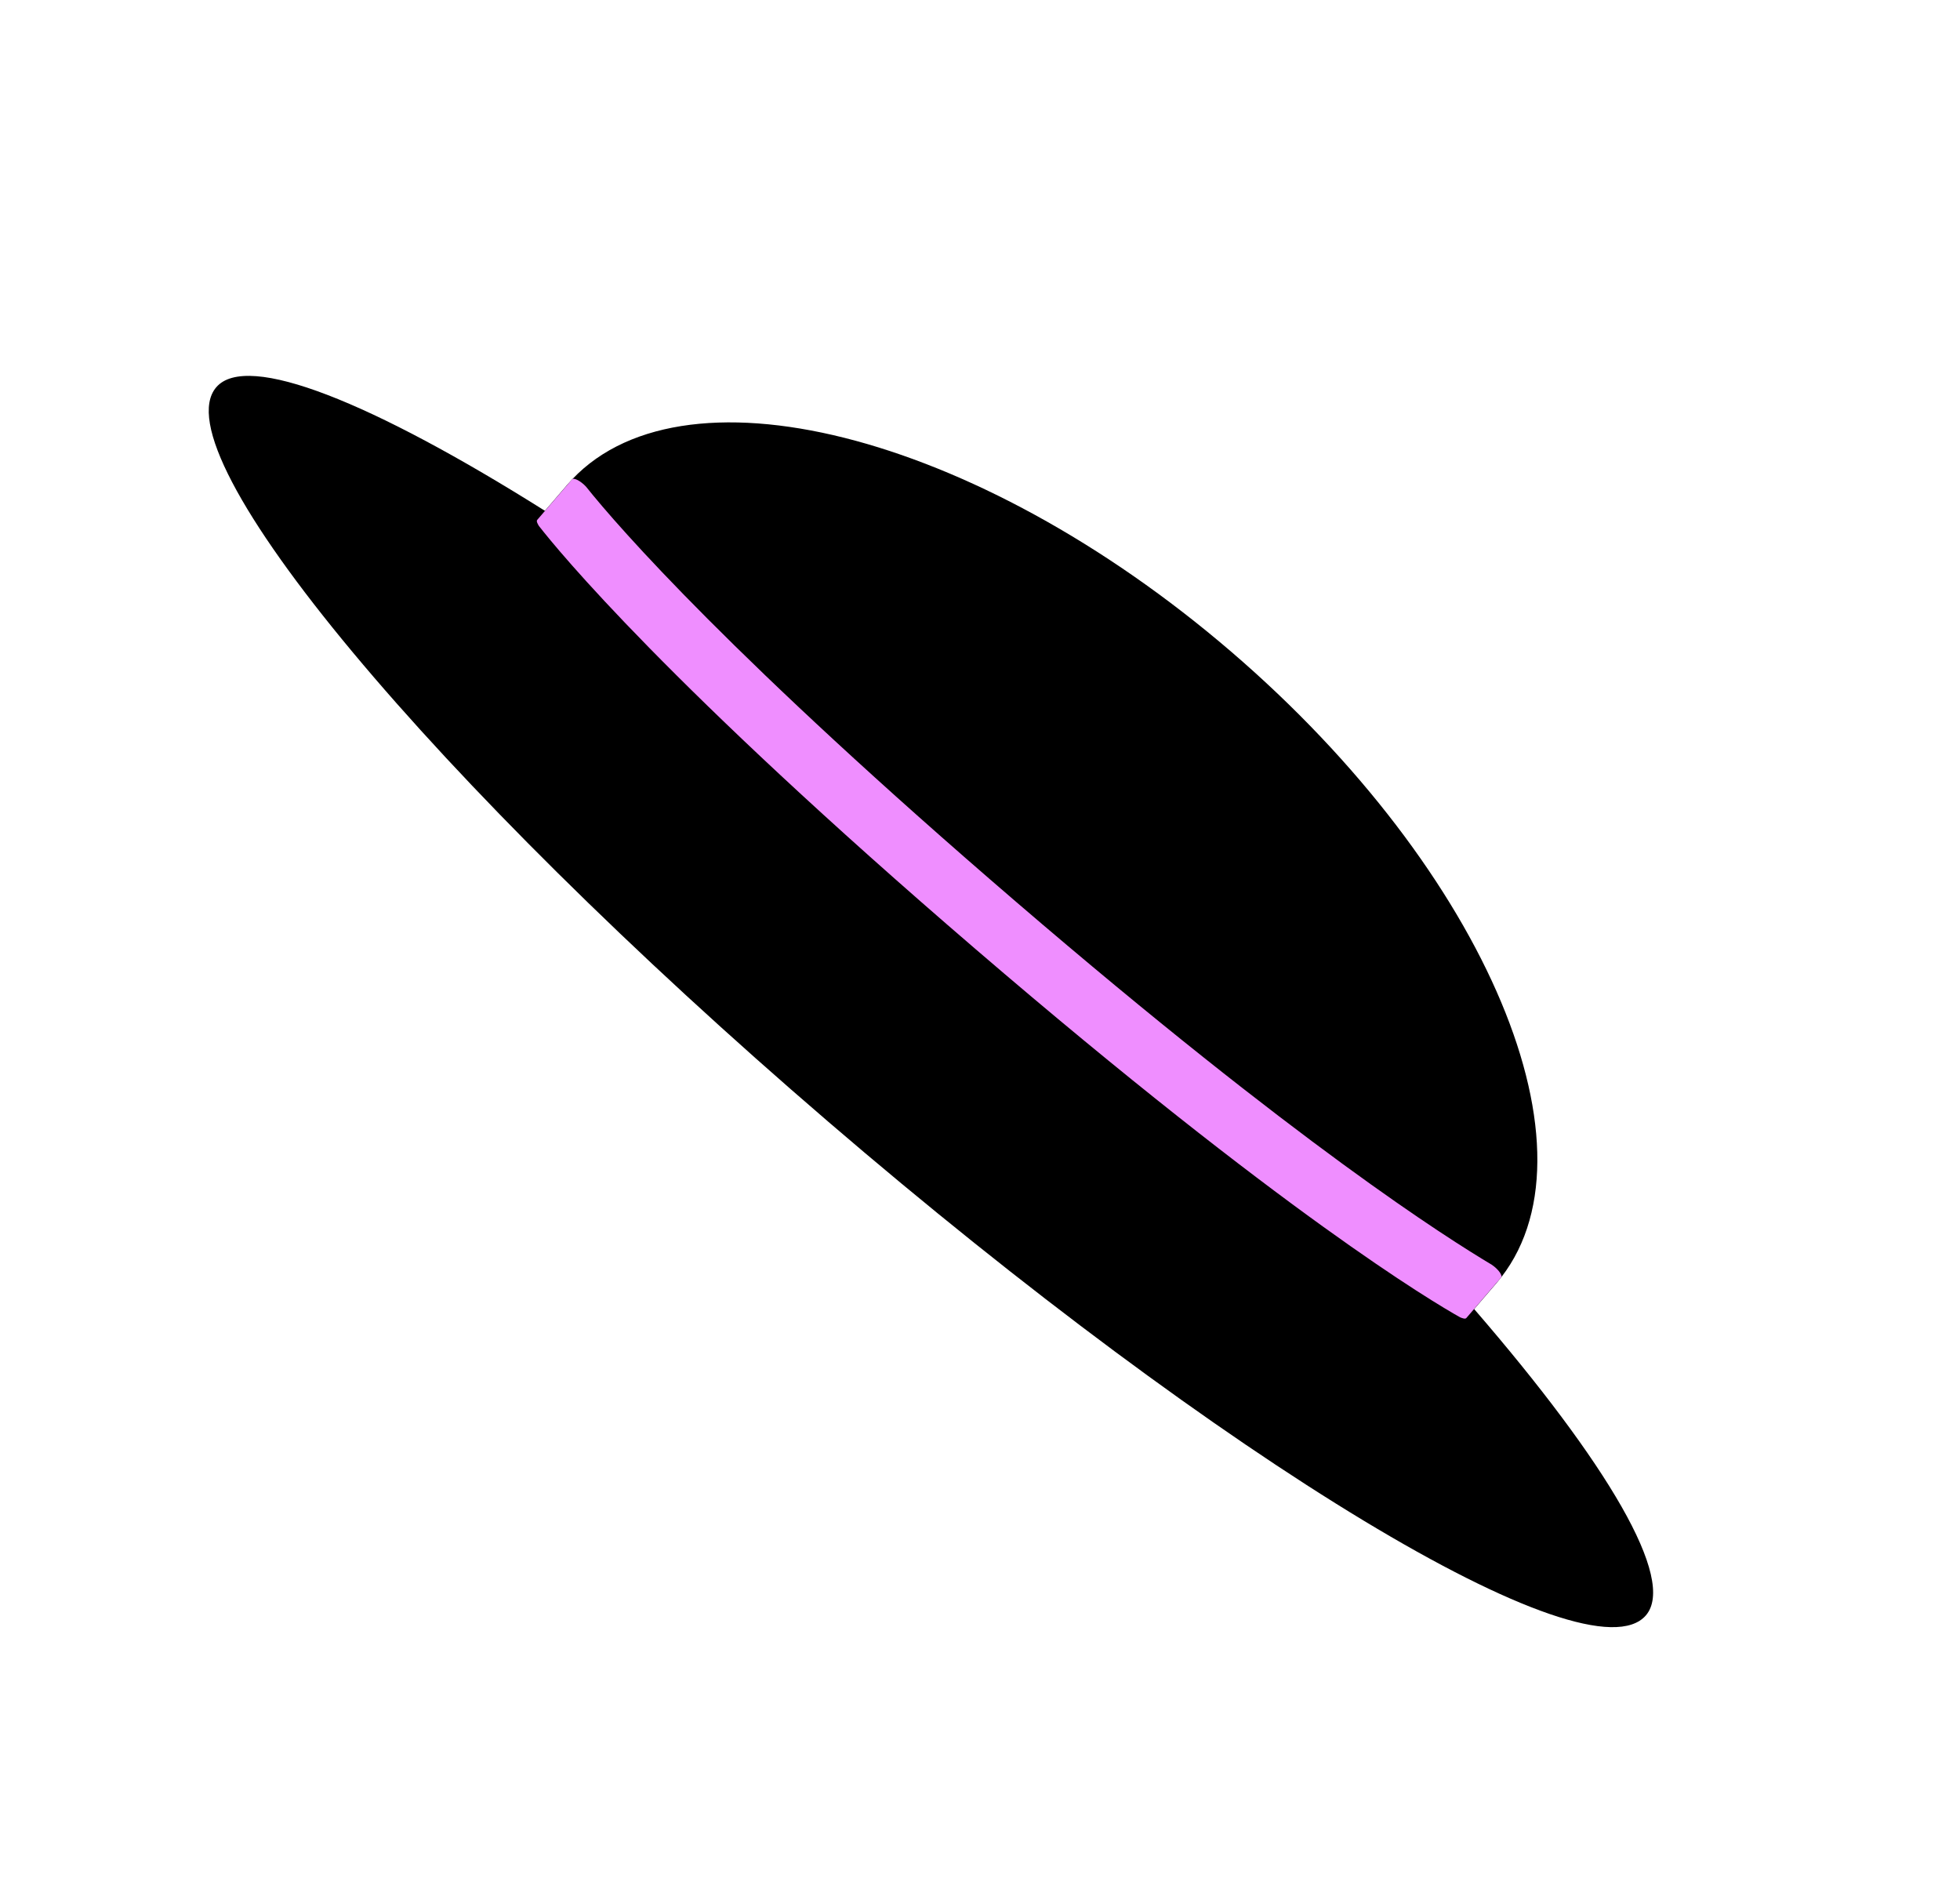 <svg width="52" height="50" viewBox="0 0 52 50" fill="none" xmlns="http://www.w3.org/2000/svg">
<path d="M39.111 34.726L39.699 34.041C42.617 30.643 39.462 23.126 32.666 17.289C25.87 11.452 17.963 9.467 15.045 12.865L14.457 13.55C9.88 10.671 6.552 9.323 5.738 10.272C4.222 12.036 11.482 20.744 21.965 29.748C32.448 38.752 42.151 44.615 43.667 42.85C44.481 41.902 42.647 38.816 39.111 34.726Z" fill="black"/>
<path d="M15.177 12.716L14.254 13.79C14.224 13.826 14.26 13.888 14.296 13.95C14.807 14.607 17.739 18.183 25.887 25.181C34.035 32.179 38.013 34.538 38.739 34.945C38.806 34.971 38.873 34.997 38.904 34.962L39.826 33.888C39.872 33.834 39.748 33.665 39.578 33.55C38.393 32.843 34.441 30.351 26.963 23.928C19.486 17.506 16.41 13.993 15.548 12.91C15.408 12.759 15.223 12.662 15.177 12.716Z" fill="#EF8EFF"/>
</svg>

